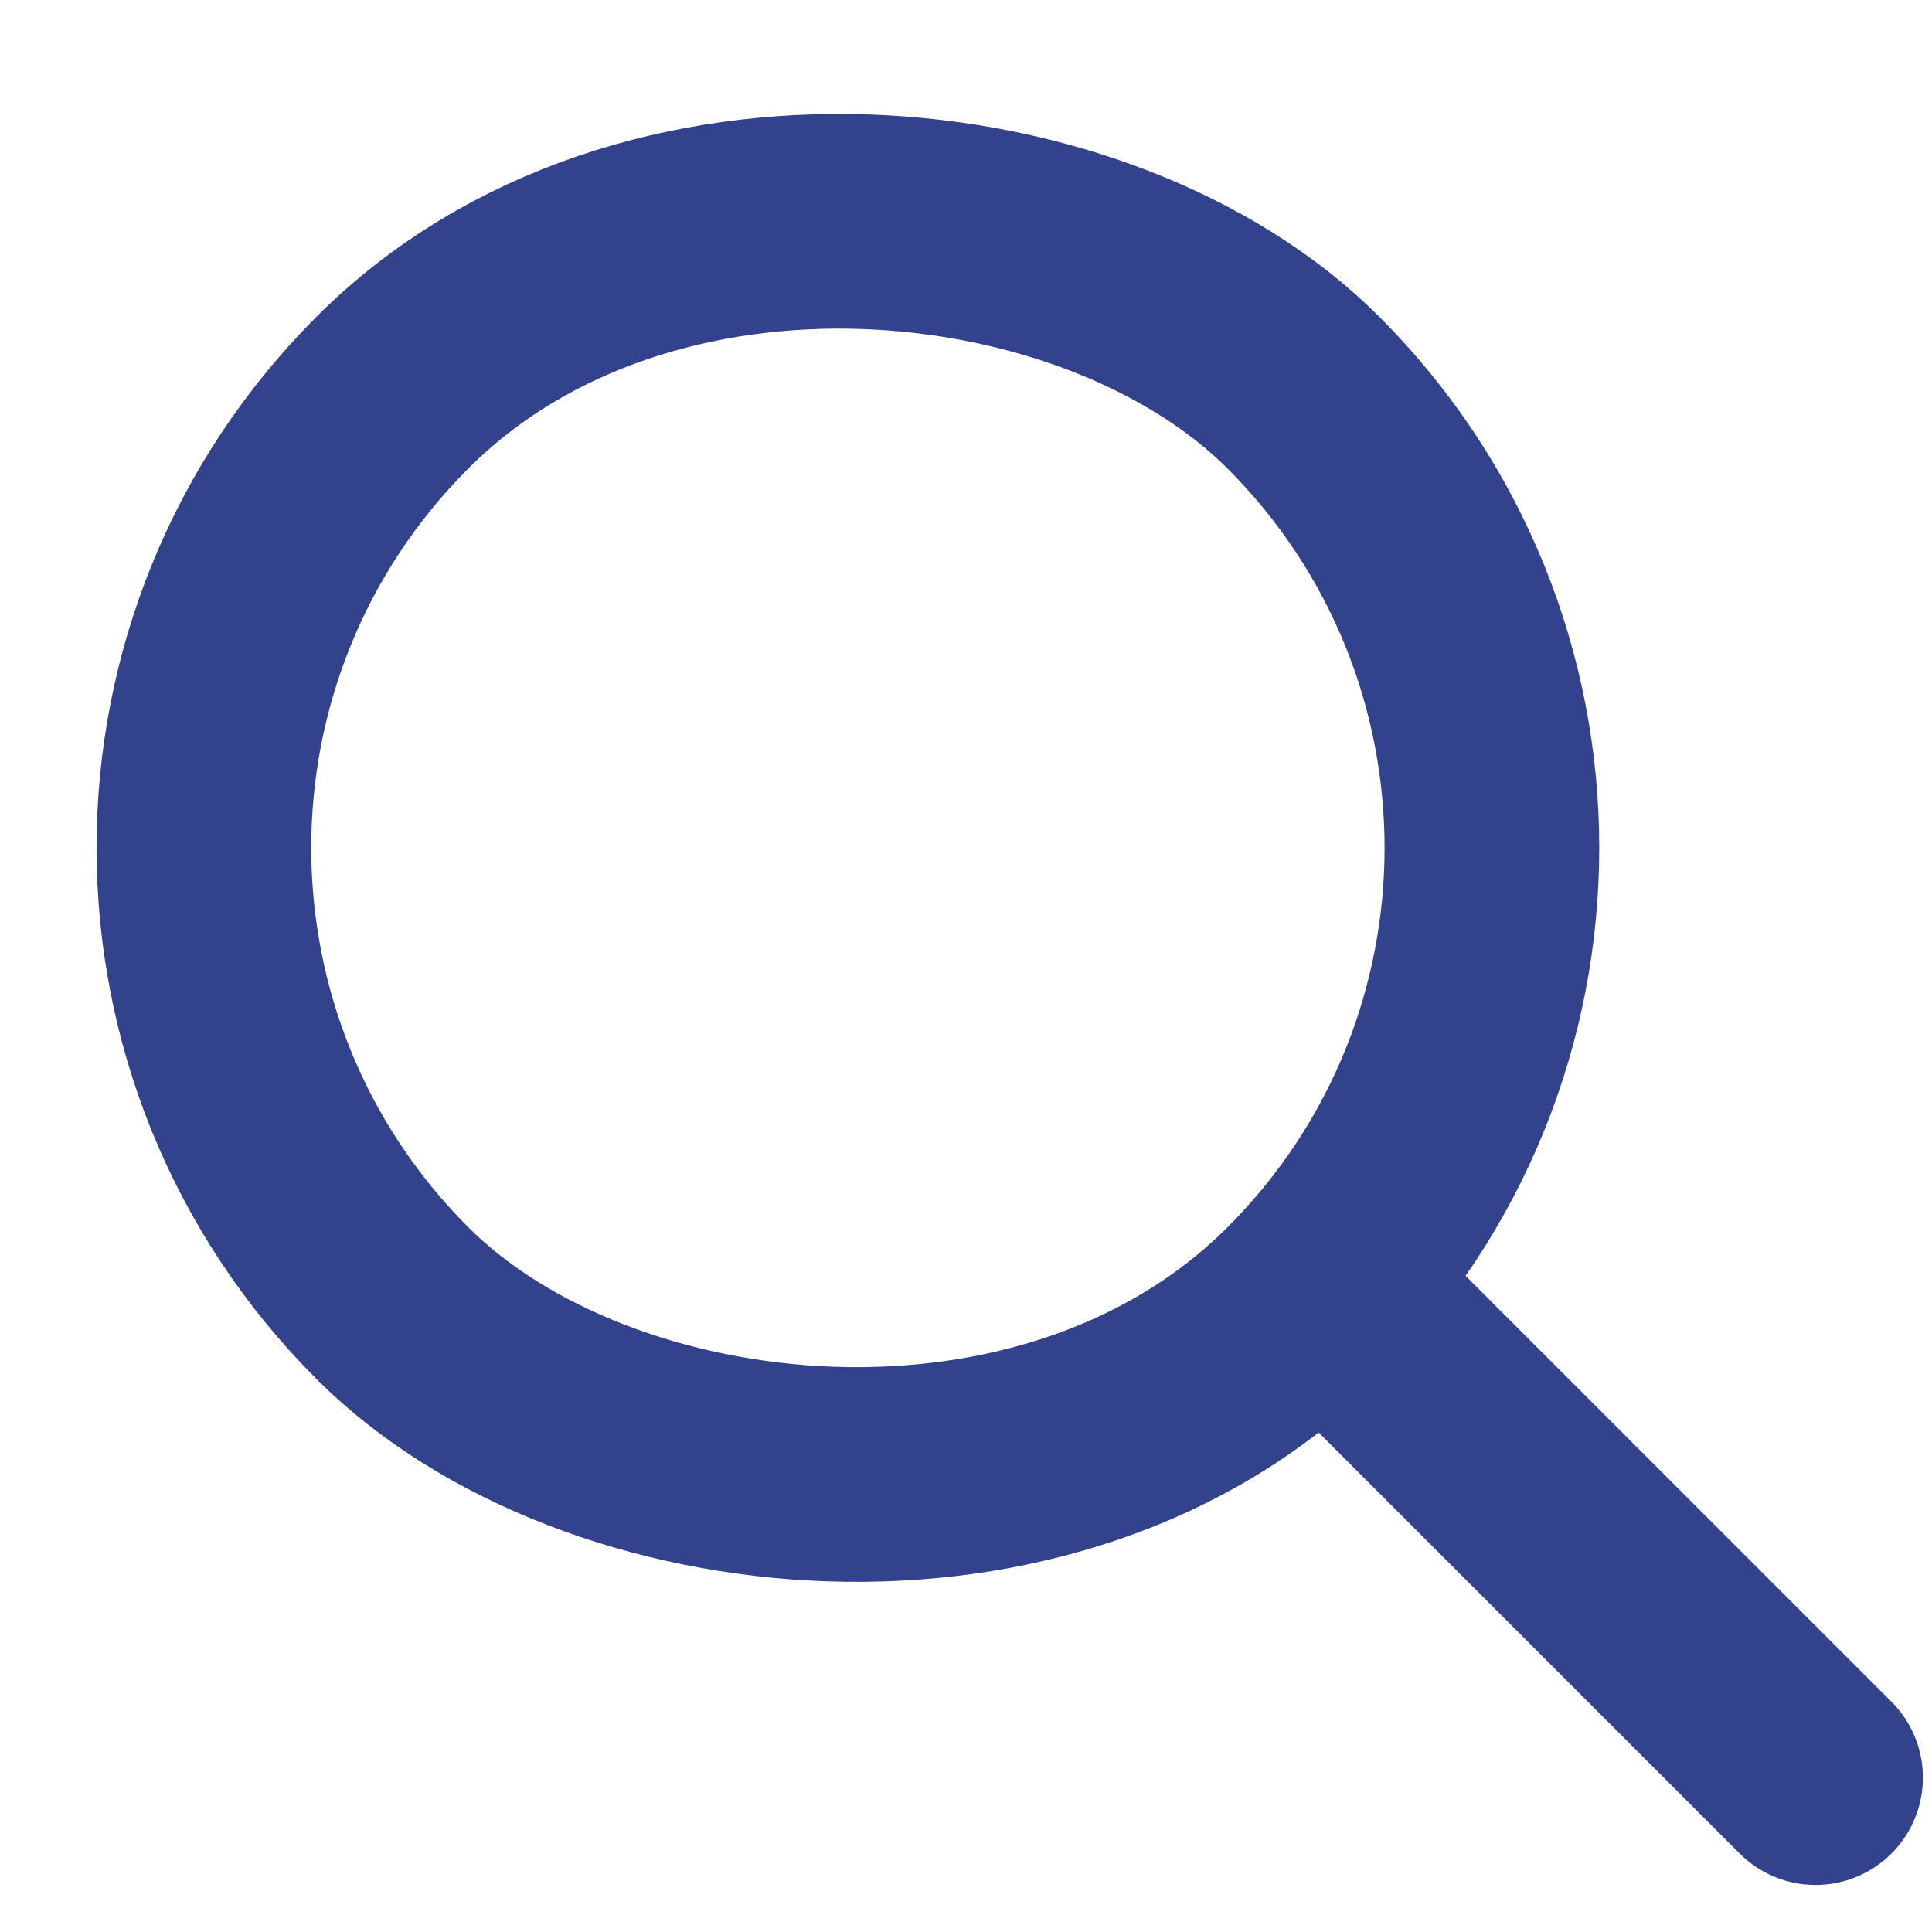 <?xml version="1.0" encoding="UTF-8"?>
<svg width="18px" height="18px" viewBox="0 0 18 18" version="1.1" xmlns="http://www.w3.org/2000/svg" xmlns:xlink="http://www.w3.org/1999/xlink">
    <!-- Generator: Sketch 56.3 (81716) - https://sketch.com -->
    <title>lupa-blue@2x</title>
    <desc>Created with Sketch.</desc>
    <g id="Desktop-1024-px" stroke="none" stroke-width="1" fill="none" fill-rule="evenodd">
        <g id="Поиск-по-сайту.-Результаты-выдачи" transform="translate(-626, -232)" stroke="#32428D" stroke-width="2">
            <g id="Group-8" transform="translate(48, 224)">
                <g id="lupa-blue" transform="translate(588.021, 18.021) rotate(-45) translate(-588.021, -18.021) translate(581.021, 8.021)">
                    <rect id="Bounds" x="1" y="1" width="12" height="12" rx="6"></rect>
                    <path d="M7.25,13.5 L7.25,19.5" id="Line" stroke-linecap="round"></path>
                </g>
            </g>
        </g>
    </g>
</svg>